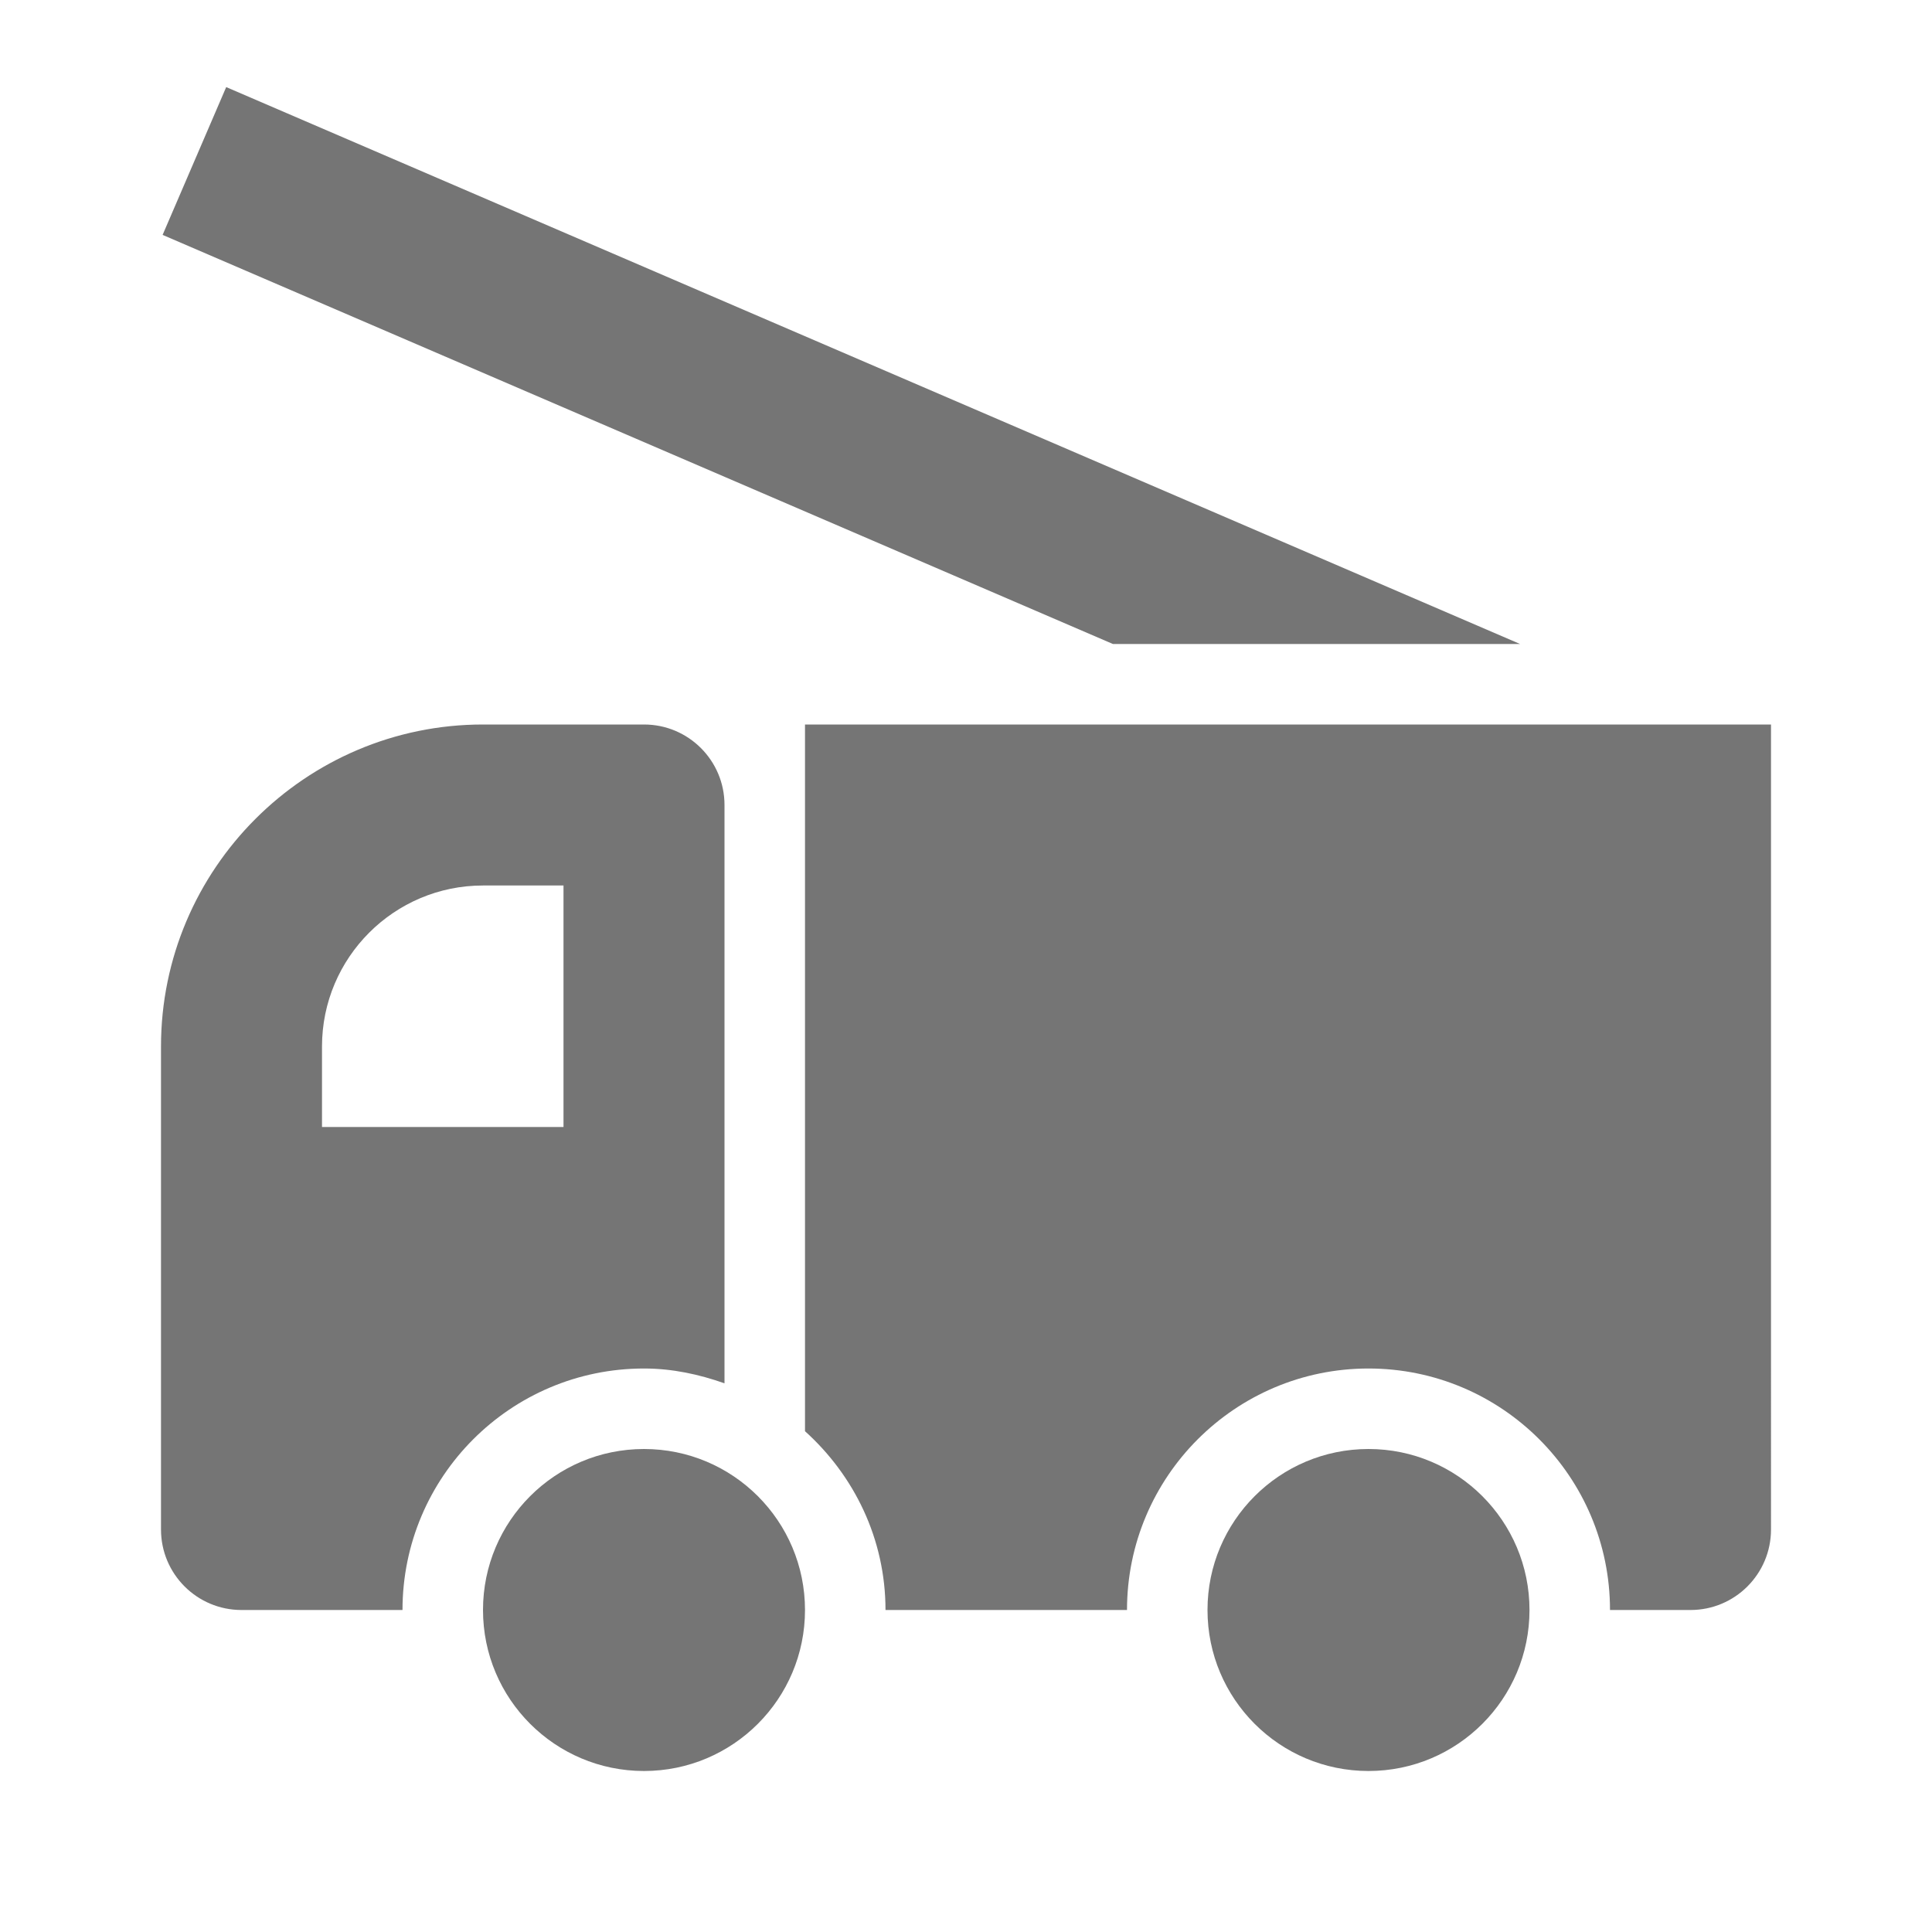 <?xml version="1.0" encoding="utf-8"?>
<!-- Generator: Adobe Illustrator 17.1.0, SVG Export Plug-In . SVG Version: 6.00 Build 0)  -->
<!DOCTYPE svg PUBLIC "-//W3C//DTD SVG 1.1//EN" "http://www.w3.org/Graphics/SVG/1.1/DTD/svg11.dtd">
<svg version="1.1" xmlns="http://www.w3.org/2000/svg" xmlns:xlink="http://www.w3.org/1999/xlink" x="0px" y="0px" width="24px"
	 height="24px" viewBox="0 0 24 24" enable-background="new 0 0 24 24" xml:space="preserve">
<g id="Frame_-_24px">
	<rect x="-0.001" y="-0.002" fill="none" width="24" height="24"/>
</g>
<g id="Filled_Icons">
	<g>
		<circle fill="#757575" cx="17" cy="20" r="2"/>
		<circle fill="#757575" cx="8" cy="20" r="2"/>
		<polygon fill="#757575" points="18.883,8 2.81,1.082 2.02,2.918 13.825,8 		"/>
		<path fill="#757575" d="M9,17.184V10c0-0.553-0.448-1-1-1H6c-2.206,0-4,1.795-4,4v6c0,0.553,0.448,1,1,1h2c0-1.656,1.344-3,3-3
			C8.352,17,8.686,17.073,9,17.184z M7,14H4v-1c0-1.104,0.896-2,2-2h1V14z"/>
		<path fill="#757575" d="M10,9v8.779c0.609,0.549,1,1.336,1,2.221h3c0-1.656,1.344-3,3-3c1.656,0,3,1.344,3,3h1
			c0.552,0,1-0.447,1-1V9H10z"/>
	</g>
</g>
</svg>
